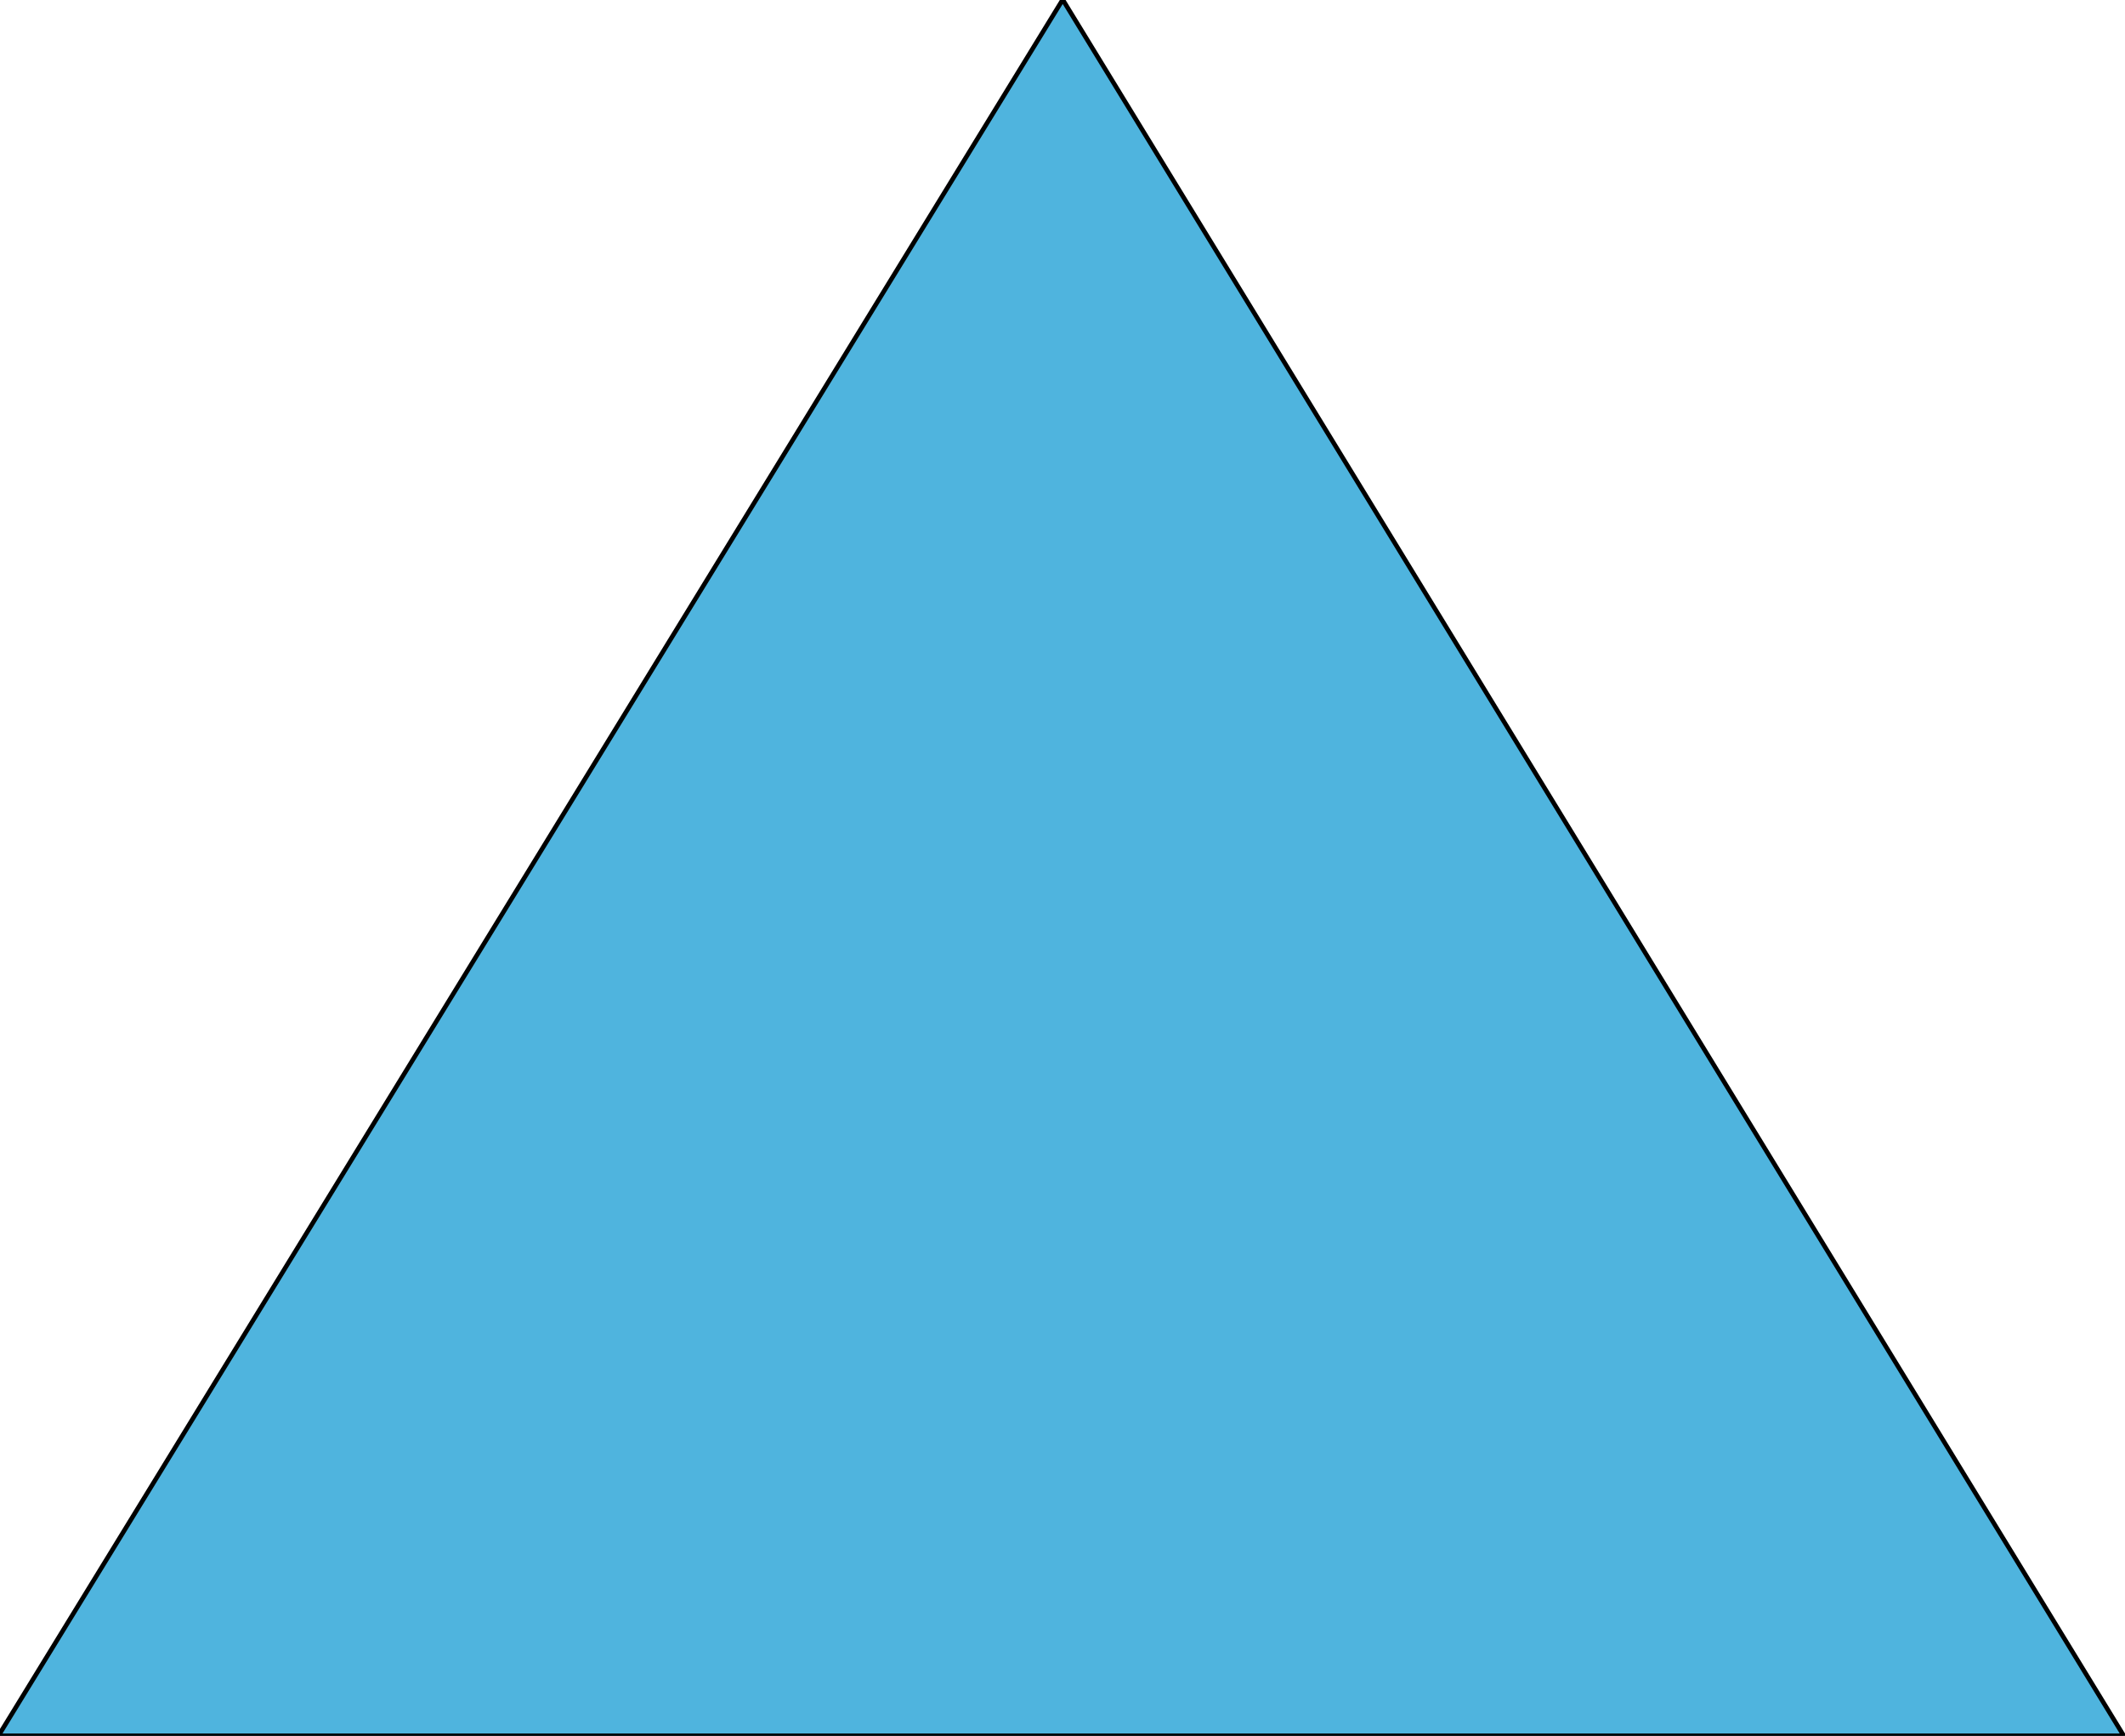 <?xml version="1.0"?>
<svg x="-467px" y="-382px" width="93.557mm" height="76.412mm" viewBox="-467 -382 935 764" xmlns="http://www.w3.org/2000/svg" xmlns:xlink="http://www.w3.org/1999/xlink">
	<path d=" M0.592,-382.158 L-467.897,381.958 L467.669,381.958 L0.592,-382.158 Z " fill="#4FB4DE" stroke="#000000" stroke-width="2" fill-opacity="1" stroke-opacity="1" />
</svg>
